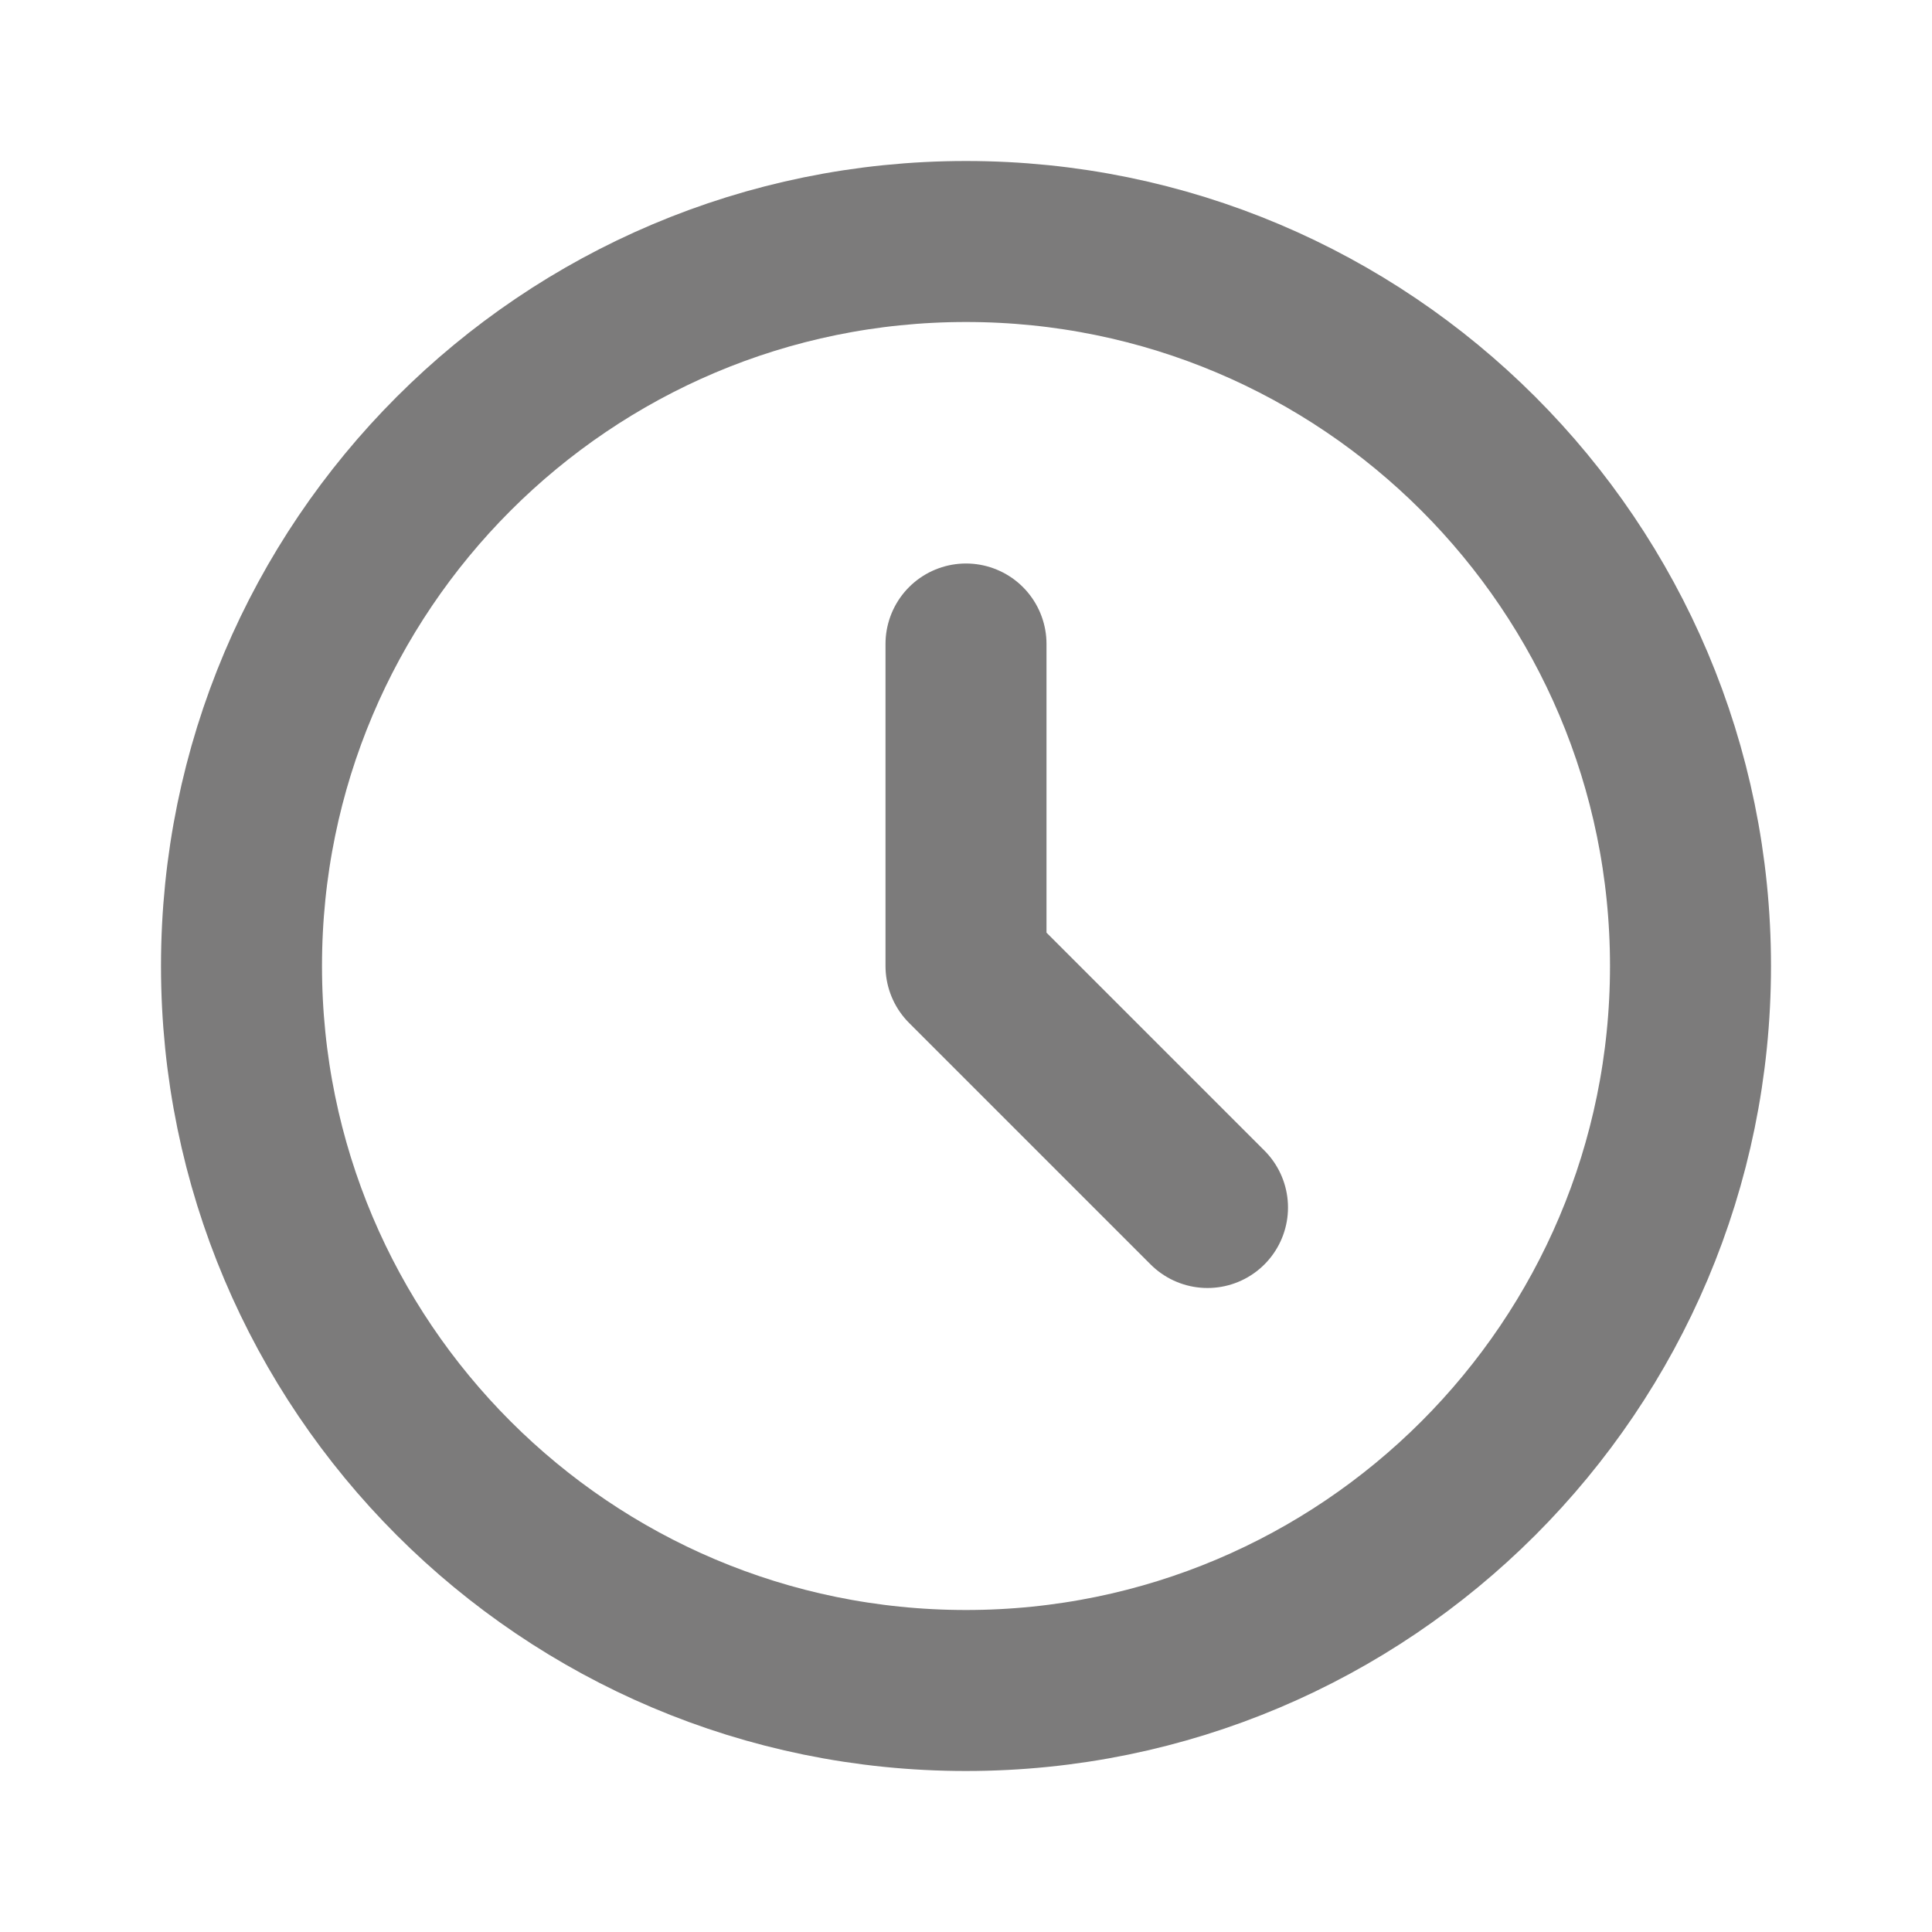 <svg width="24" height="24" viewBox="0 0 24 24" fill="none" xmlns="http://www.w3.org/2000/svg">
<path ignore-fill="true" d="M12 8V12L15 15M21 12C21 16.971 16.971 21 12 21C7.029 21 3 16.971 3 12C3 7.029 7.029 3 12 3C16.971 3 21 7.029 21 12Z" stroke="#7C7B7B" stroke-width="2" stroke-linecap="round" stroke-linejoin="round"/>
</svg>
